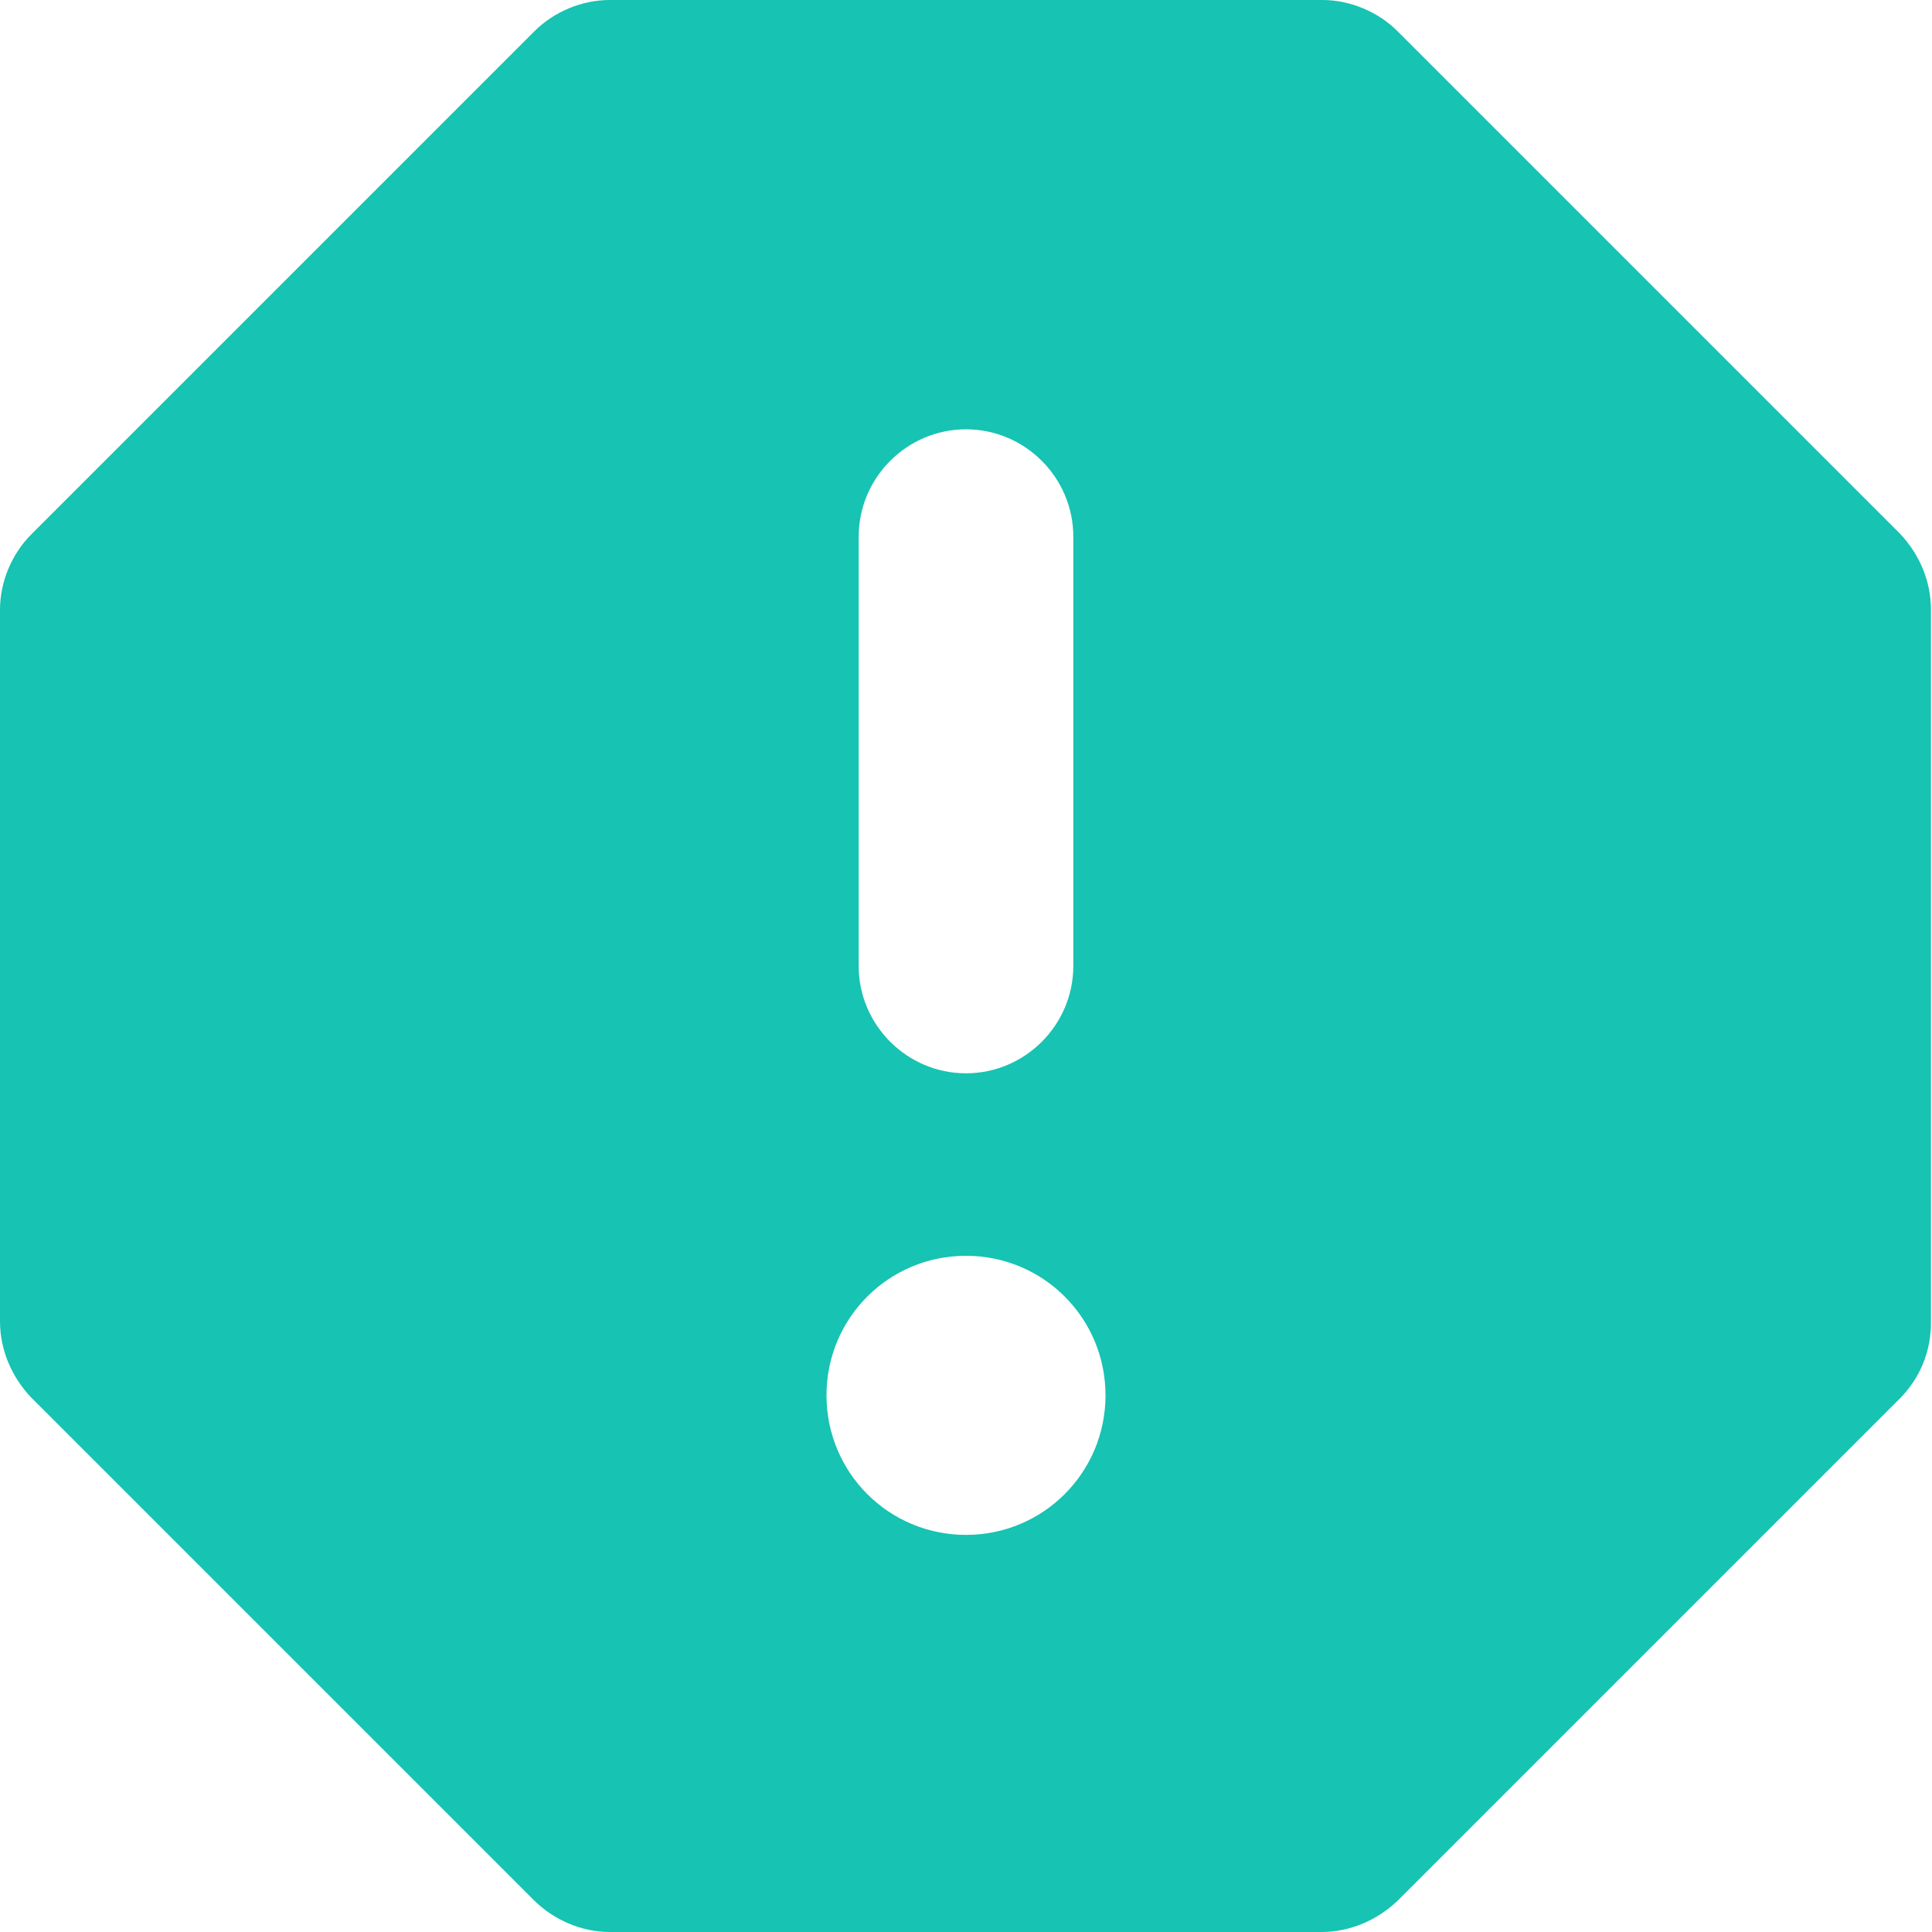 <svg width="24" height="24" viewBox="0 0 24 24" fill="none" xmlns="http://www.w3.org/2000/svg">
<path d="M16.427 0H7.573C7.227 0 6.88 0.147 6.64 0.387L0.387 6.64C0.147 6.88 0 7.227 0 7.573V16.413C0 16.773 0.147 17.107 0.387 17.36L6.627 23.6C6.88 23.853 7.227 24 7.573 24H16.413C16.773 24 17.107 23.853 17.36 23.613L23.6 17.373C23.724 17.249 23.822 17.102 23.889 16.939C23.955 16.776 23.988 16.602 23.987 16.427V7.573C23.987 7.213 23.84 6.88 23.6 6.627L17.36 0.387C17.12 0.147 16.773 0 16.427 0ZM12 19.067C11.04 19.067 10.267 18.293 10.267 17.333C10.267 16.373 11.04 15.6 12 15.6C12.96 15.6 13.733 16.373 13.733 17.333C13.733 18.293 12.96 19.067 12 19.067ZM12 13.333C11.267 13.333 10.667 12.733 10.667 12V6.667C10.667 5.933 11.267 5.333 12 5.333C12.733 5.333 13.333 5.933 13.333 6.667V12C13.333 12.733 12.733 13.333 12 13.333Z" fill="#17C3B2"/>
</svg>
